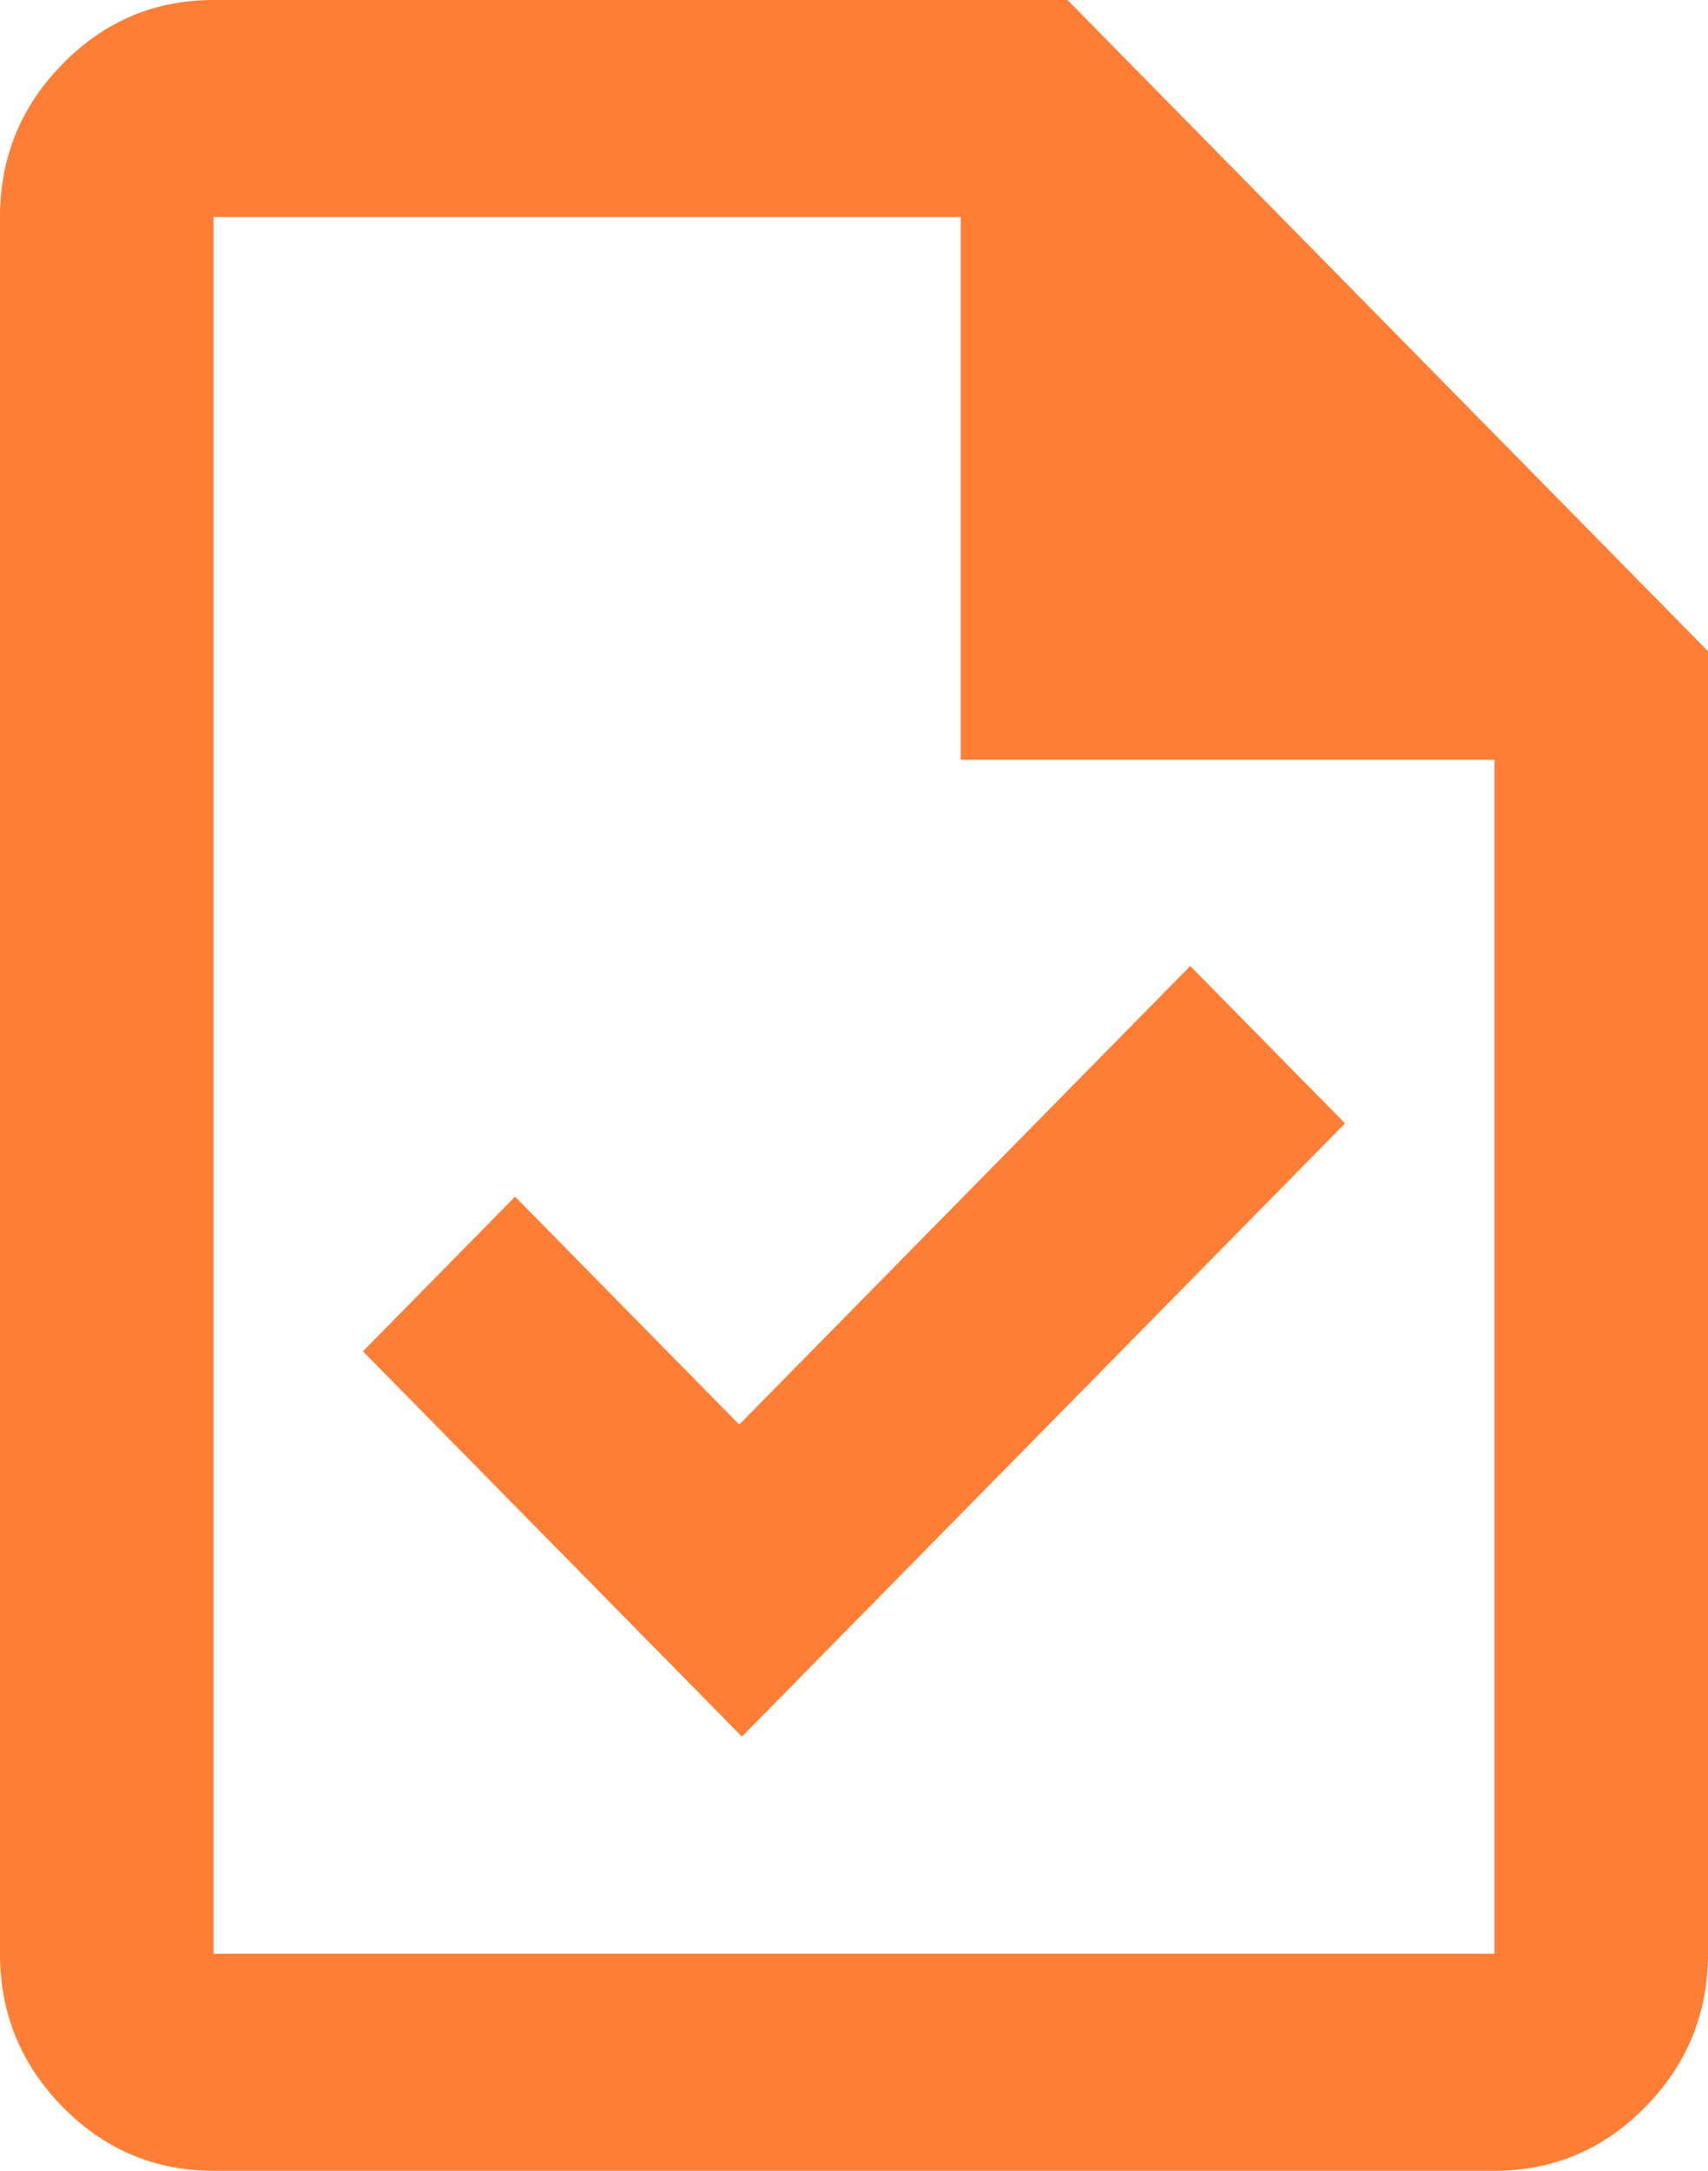 <svg width="37" height="47" viewBox="0 0 37 47" fill="none" xmlns="http://www.w3.org/2000/svg">
<path d="M16.072 37.6L29.137 24.323L25.784 20.915L16.014 30.844L11.158 25.909L7.862 29.258L16.072 37.6ZM4.625 47C3.353 47 2.264 46.54 1.359 45.619C0.453 44.699 0 43.593 0 42.3V4.7C0 3.408 0.453 2.301 1.359 1.381C2.264 0.46 3.353 0 4.625 0H23.125L37 14.1V42.3C37 43.593 36.547 44.699 35.641 45.619C34.736 46.54 33.647 47 32.375 47H4.625ZM20.812 16.45V4.7H4.625V42.3H32.375V16.45H20.812Z" fill="#FF7E36"/>
</svg>
